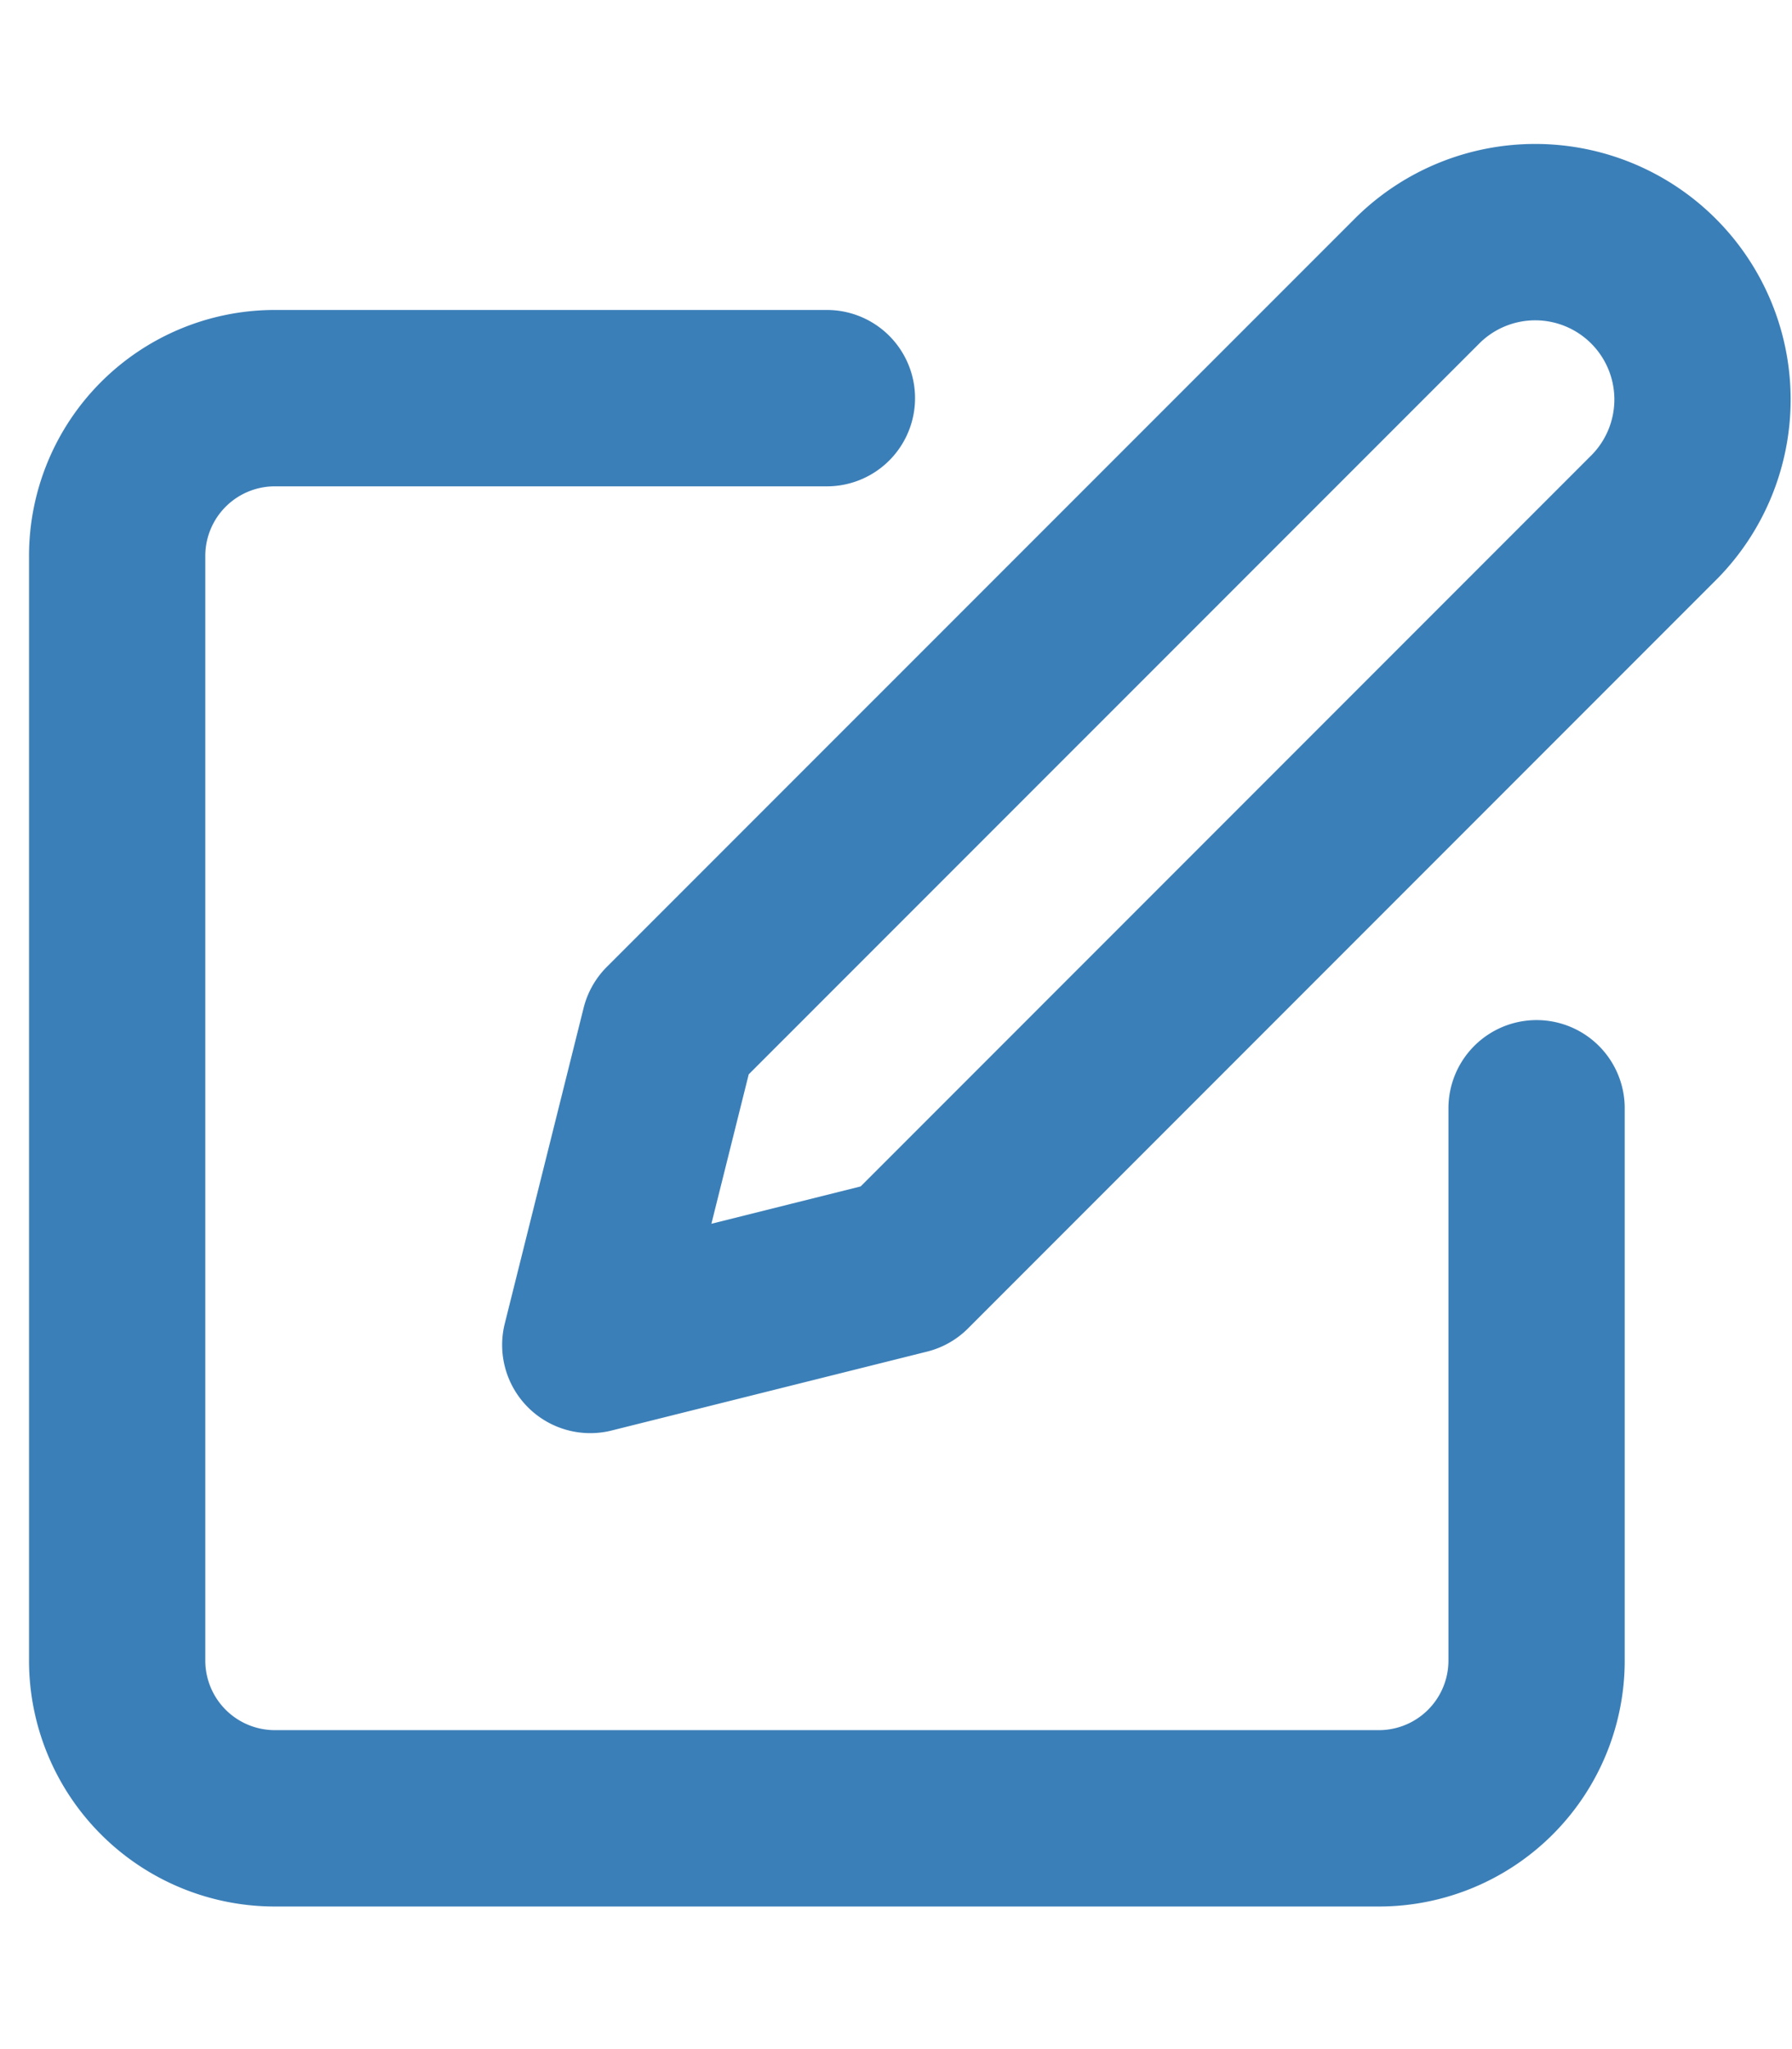 <svg xmlns="http://www.w3.org/2000/svg" width="12.25" height="14" viewBox="0 0 30.498 30.004">
  <g id="edit_1" transform="translate(23639 13684.002)">
    <rect id="Rectangle_46" data-name="Rectangle 46" width="30" height="30" transform="translate(-23639 -13684)" fill="none"/>
    <g id="Icon_feather-edit" data-name="Icon feather-edit" transform="translate(-23640.006 -13685.32)">
      <path id="Path_58" data-name="Path 58" d="M15.079,6H5.684A2.684,2.684,0,0,0,3,8.684V27.473a2.684,2.684,0,0,0,2.684,2.684H24.473a2.684,2.684,0,0,0,2.684-2.684V18.079" transform="translate(0 -0.335)" fill="none" stroke="#3b7fb8" stroke-linecap="round" stroke-linejoin="round" stroke-width="3"/>
      <path id="Path_59" data-name="Path 59" d="M26.092,3.652a2.847,2.847,0,0,1,4.026,4.026l-12.75,12.75L12,21.77,13.342,16.4Z" transform="translate(-0.948 0)" fill="none" stroke="#3b7fb8" stroke-linecap="round" stroke-linejoin="round" stroke-width="3"/>
    </g>
  </g>
</svg>
